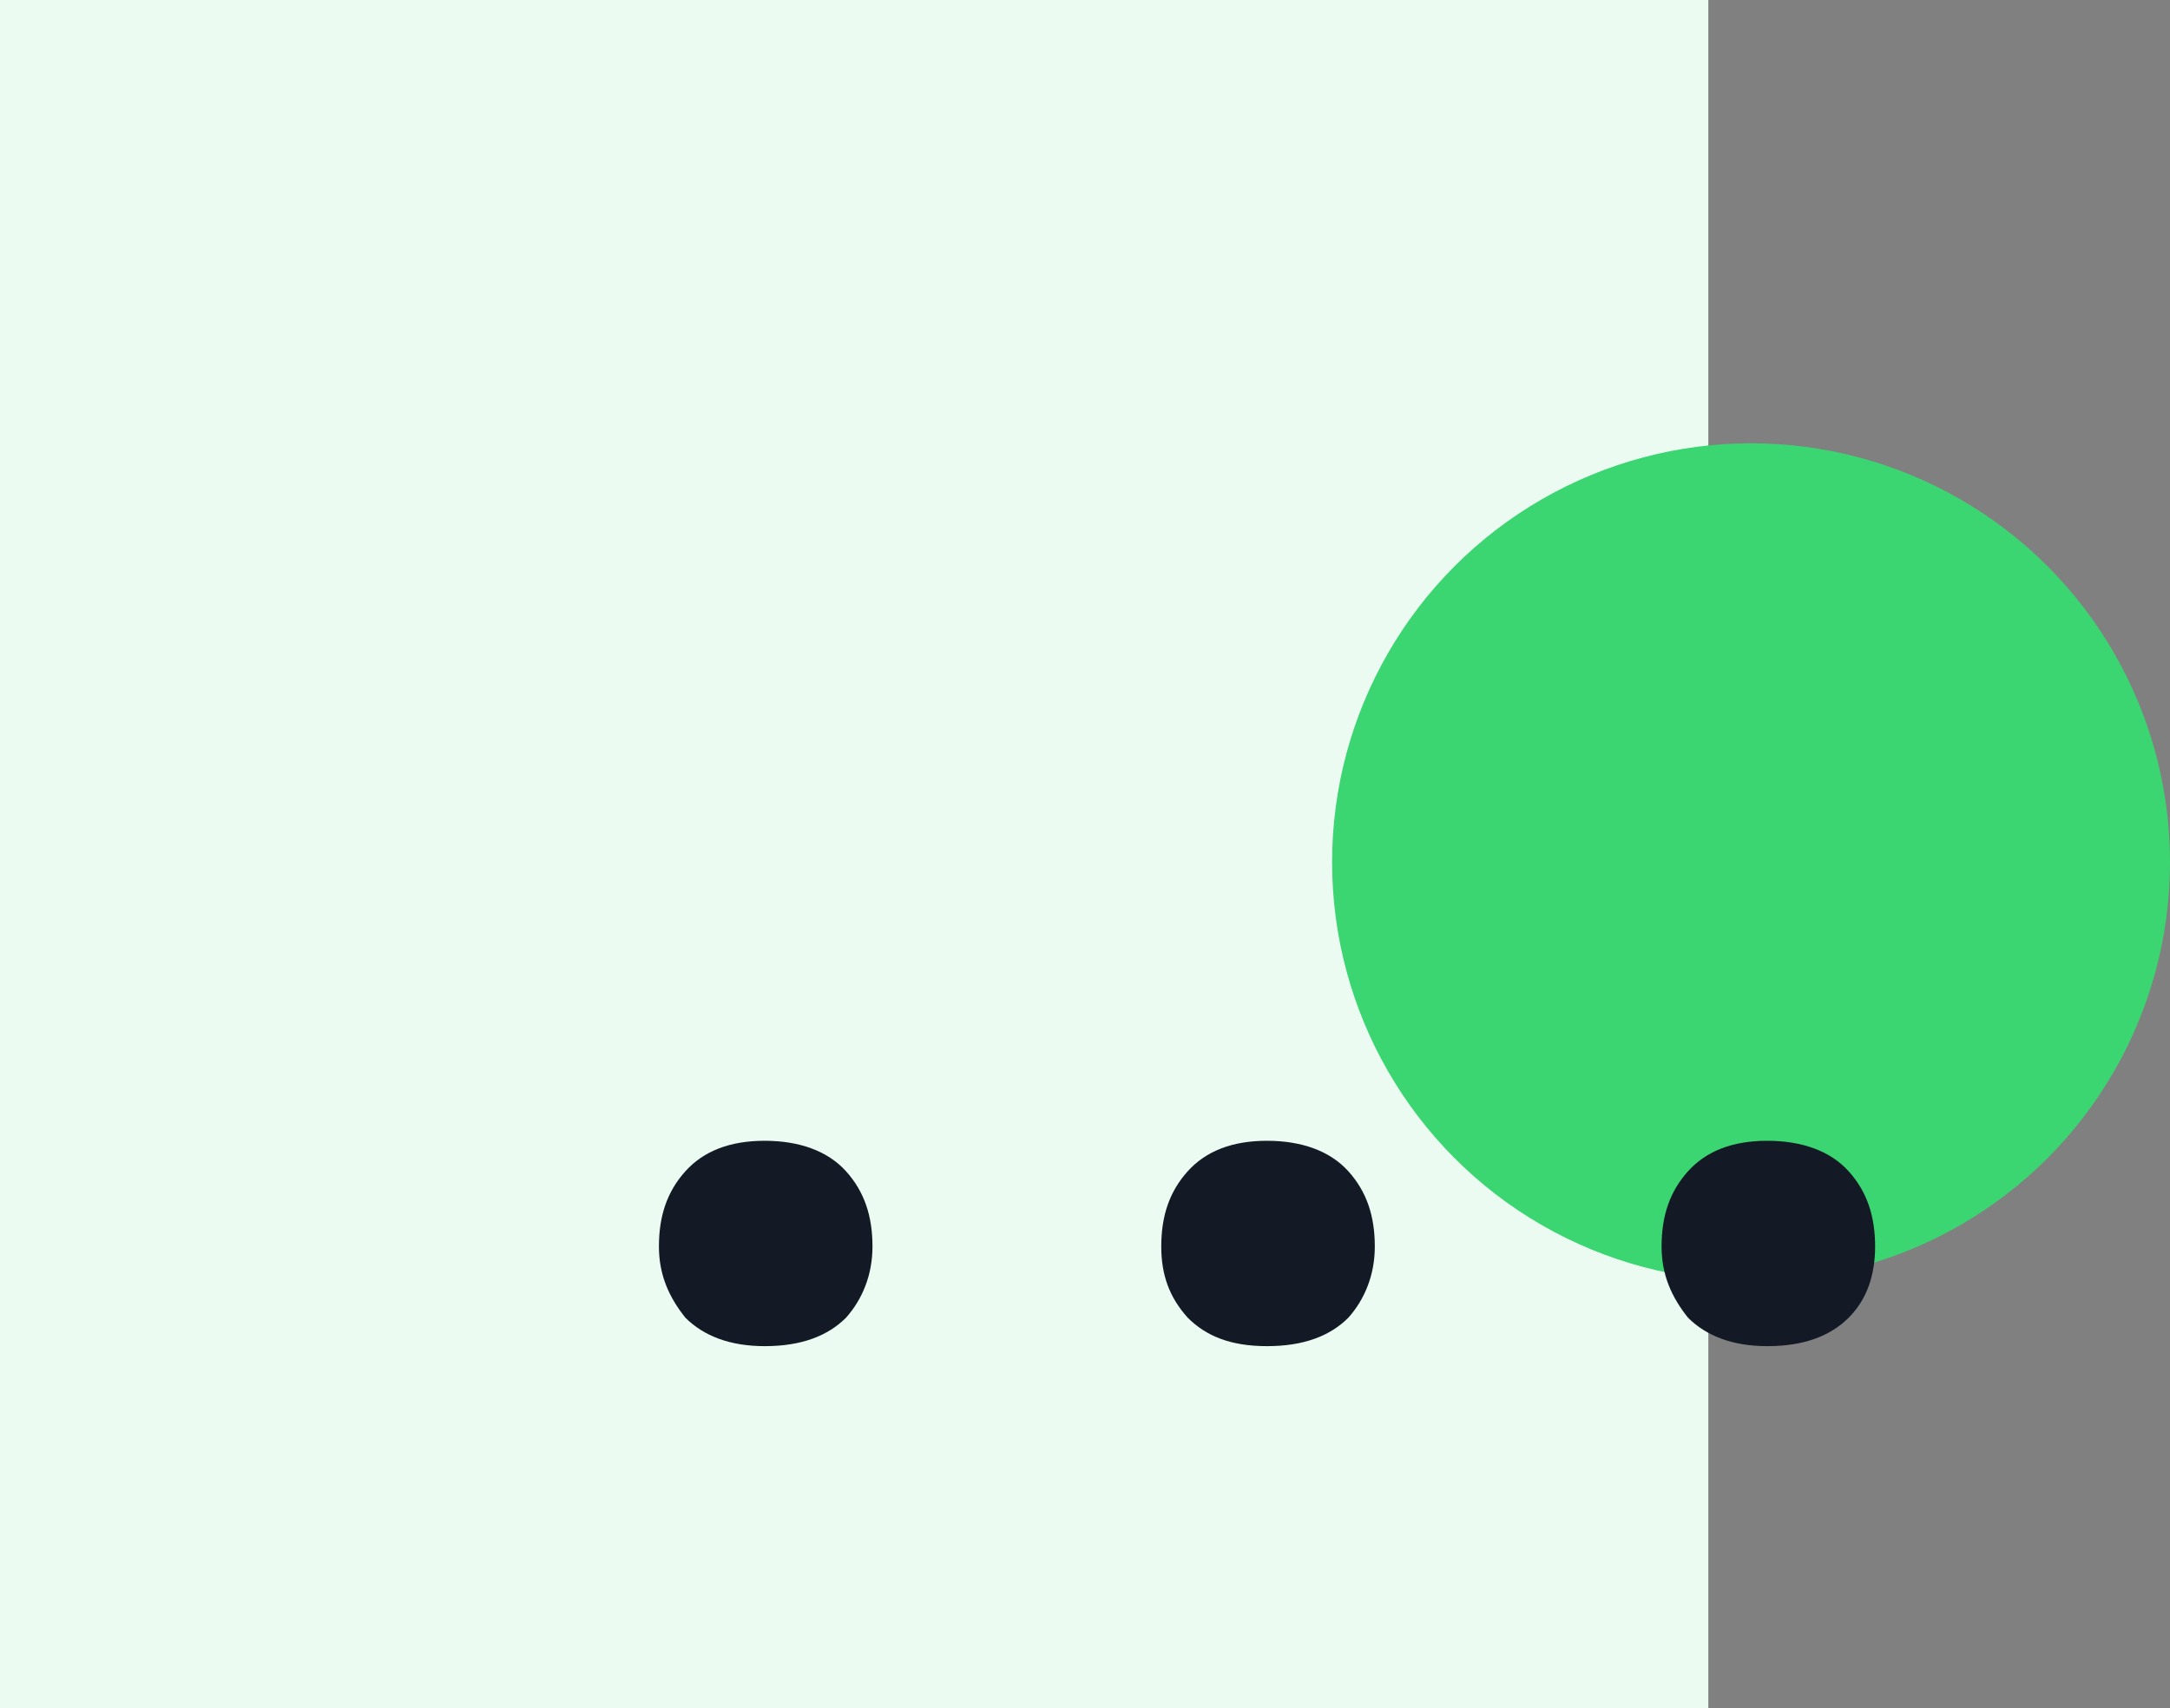 <?xml version="1.0" encoding="utf-8"?>
<!-- Generator: Adobe Illustrator 16.0.3, SVG Export Plug-In . SVG Version: 6.00 Build 0)  -->
<!DOCTYPE svg PUBLIC "-//W3C//DTD SVG 1.1//EN" "http://www.w3.org/Graphics/SVG/1.1/DTD/svg11.dtd">
<svg version="1.1" id="OBJECTS" xmlns="http://www.w3.org/2000/svg" xmlns:xlink="http://www.w3.org/1999/xlink" x="0px" y="0px"
	 width="106.7px" height="84px" viewBox="0 0 106.7 84" enable-background="new 0 0 106.7 84" xml:space="preserve">
<rect x="0" y="0" width="106.7" height="84" fill="#808080" stroke="none"/>
<g>
	<rect fill="#EBFBF1" width="84" height="84"/>
	<circle fill="#3BD671" cx="86.1" cy="42.4" r="20.6"/>
</g>
<g>
	<path fill="#131A26" d="M32.4,61.3c0-1.5,0.4-2.7,1.3-3.7c0.9-1,2.2-1.5,3.9-1.5c1.7,0,3.1,0.5,4,1.5c0.9,1,1.3,2.2,1.3,3.7
		c0,1.4-0.5,2.6-1.3,3.5c-0.9,0.9-2.2,1.4-4,1.4c-1.7,0-3-0.5-3.9-1.4C32.9,63.8,32.4,62.7,32.4,61.3z"/>
	<path fill="#131A26" d="M57.1,61.3c0-1.5,0.4-2.7,1.3-3.7c0.9-1,2.2-1.5,3.9-1.5s3.1,0.5,4,1.5c0.9,1,1.3,2.2,1.3,3.7
		c0,1.4-0.5,2.6-1.3,3.5c-0.9,0.9-2.2,1.4-4,1.4s-3-0.5-3.9-1.4C57.5,63.8,57.1,62.7,57.1,61.3z"/>
	<path fill="#131A26" d="M81.7,61.3c0-1.5,0.4-2.7,1.3-3.7c0.9-1,2.2-1.5,3.9-1.5c1.7,0,3.1,0.5,4,1.5c0.9,1,1.3,2.2,1.3,3.7
		c0,1.4-0.4,2.6-1.3,3.5c-0.9,0.9-2.2,1.4-4,1.4c-1.7,0-3-0.5-3.9-1.4C82.2,63.8,81.7,62.7,81.7,61.3z"/>
</g>
</svg>
